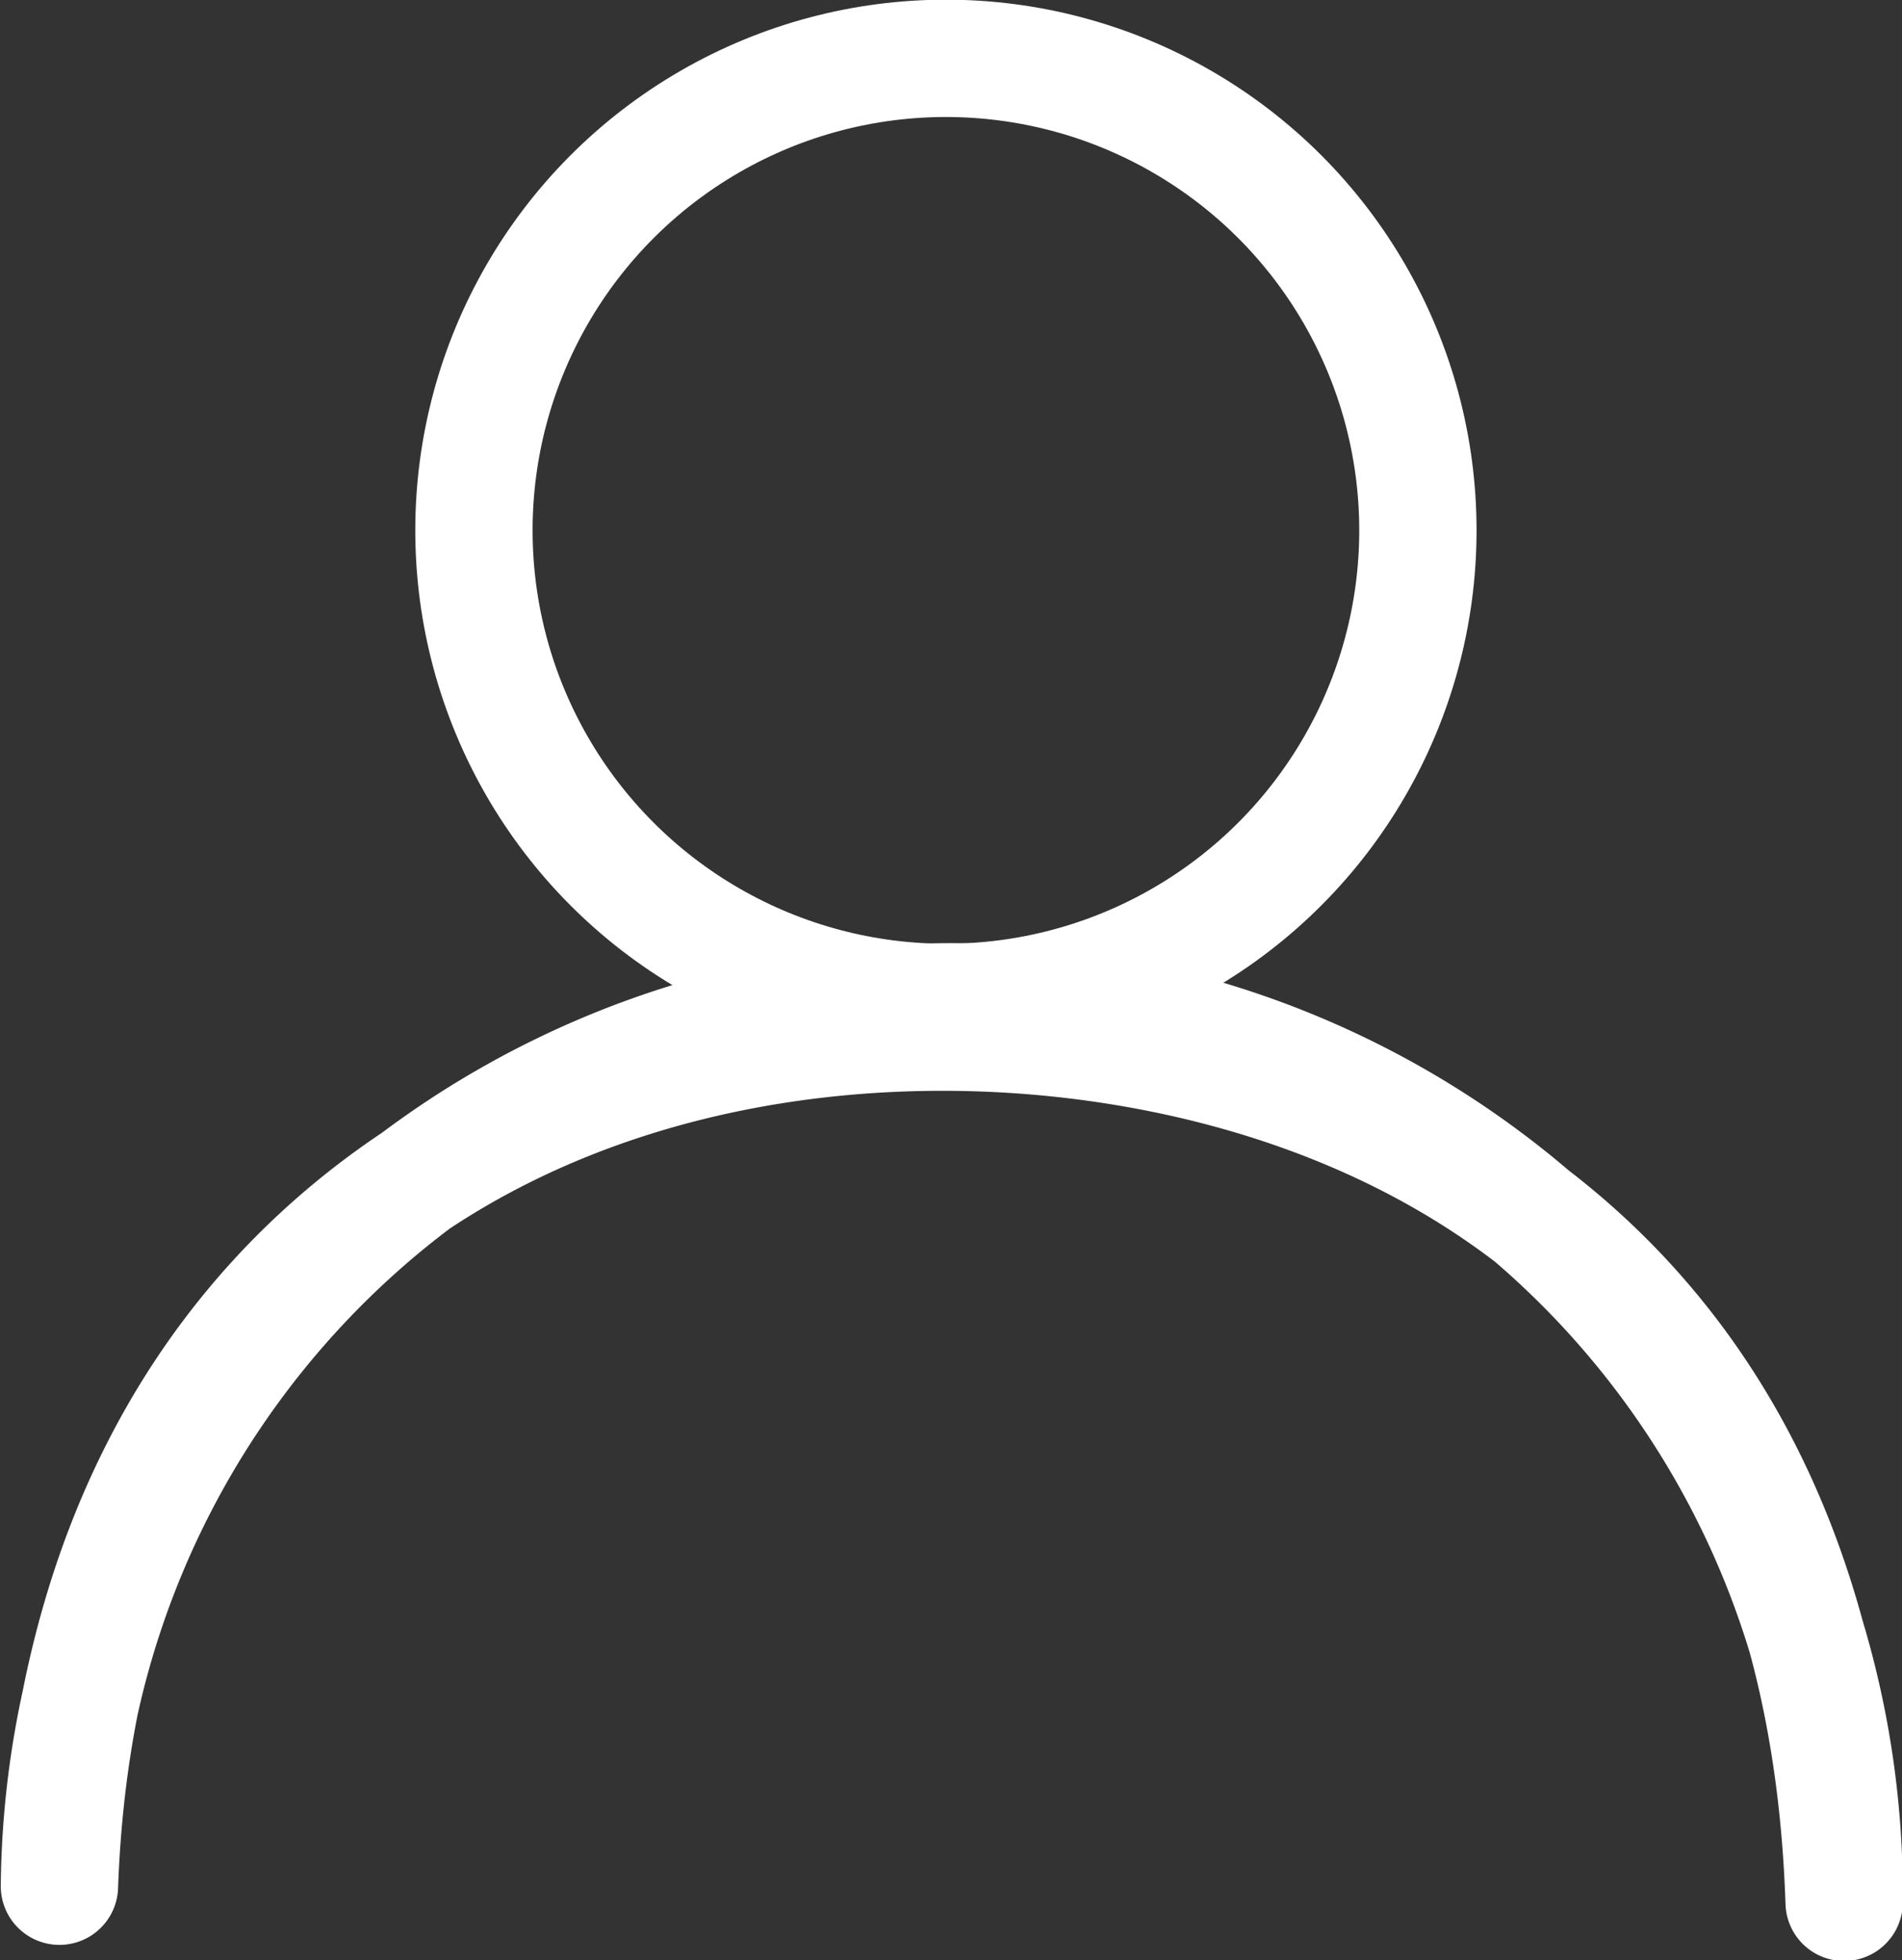 <svg id="Vrstva_227" data-name="Vrstva 227" xmlns="http://www.w3.org/2000/svg" width="24.32" height="25.063" viewBox="0 0 24.32 25.063">
  <rect x="0" y="0" width="24.32" height="25.063" fill="#333333" stroke="none"/>
  <defs>
    <style>
      .cls-1, .cls-2 {
        fill: none;
        stroke: #fff;
        stroke-linecap: round;
        stroke-linejoin: round;
        stroke-miterlimit: 1.5;
        stroke-width: 1.5px;
      }

      .cls-1 {
        fill-rule: evenodd;
      }
    </style>
  </defs>
  <path id="Vrstva_225" data-name="Vrstva 225" class="cls-1" d="M1706.14,46.572a11.41,11.41,0,0,0-22.82-.206c0.28-7.78,5.83-10.969,11.42-10.919C1699.3,35.488,1705.85,37.754,1706.14,46.572Z" transform="translate(-1682.56 -22.25)"/>
  <circle id="Vrstva_226" data-name="Vrstva 226" class="cls-2" cx="12.095" cy="6.781" r="6.035"/>
</svg>
